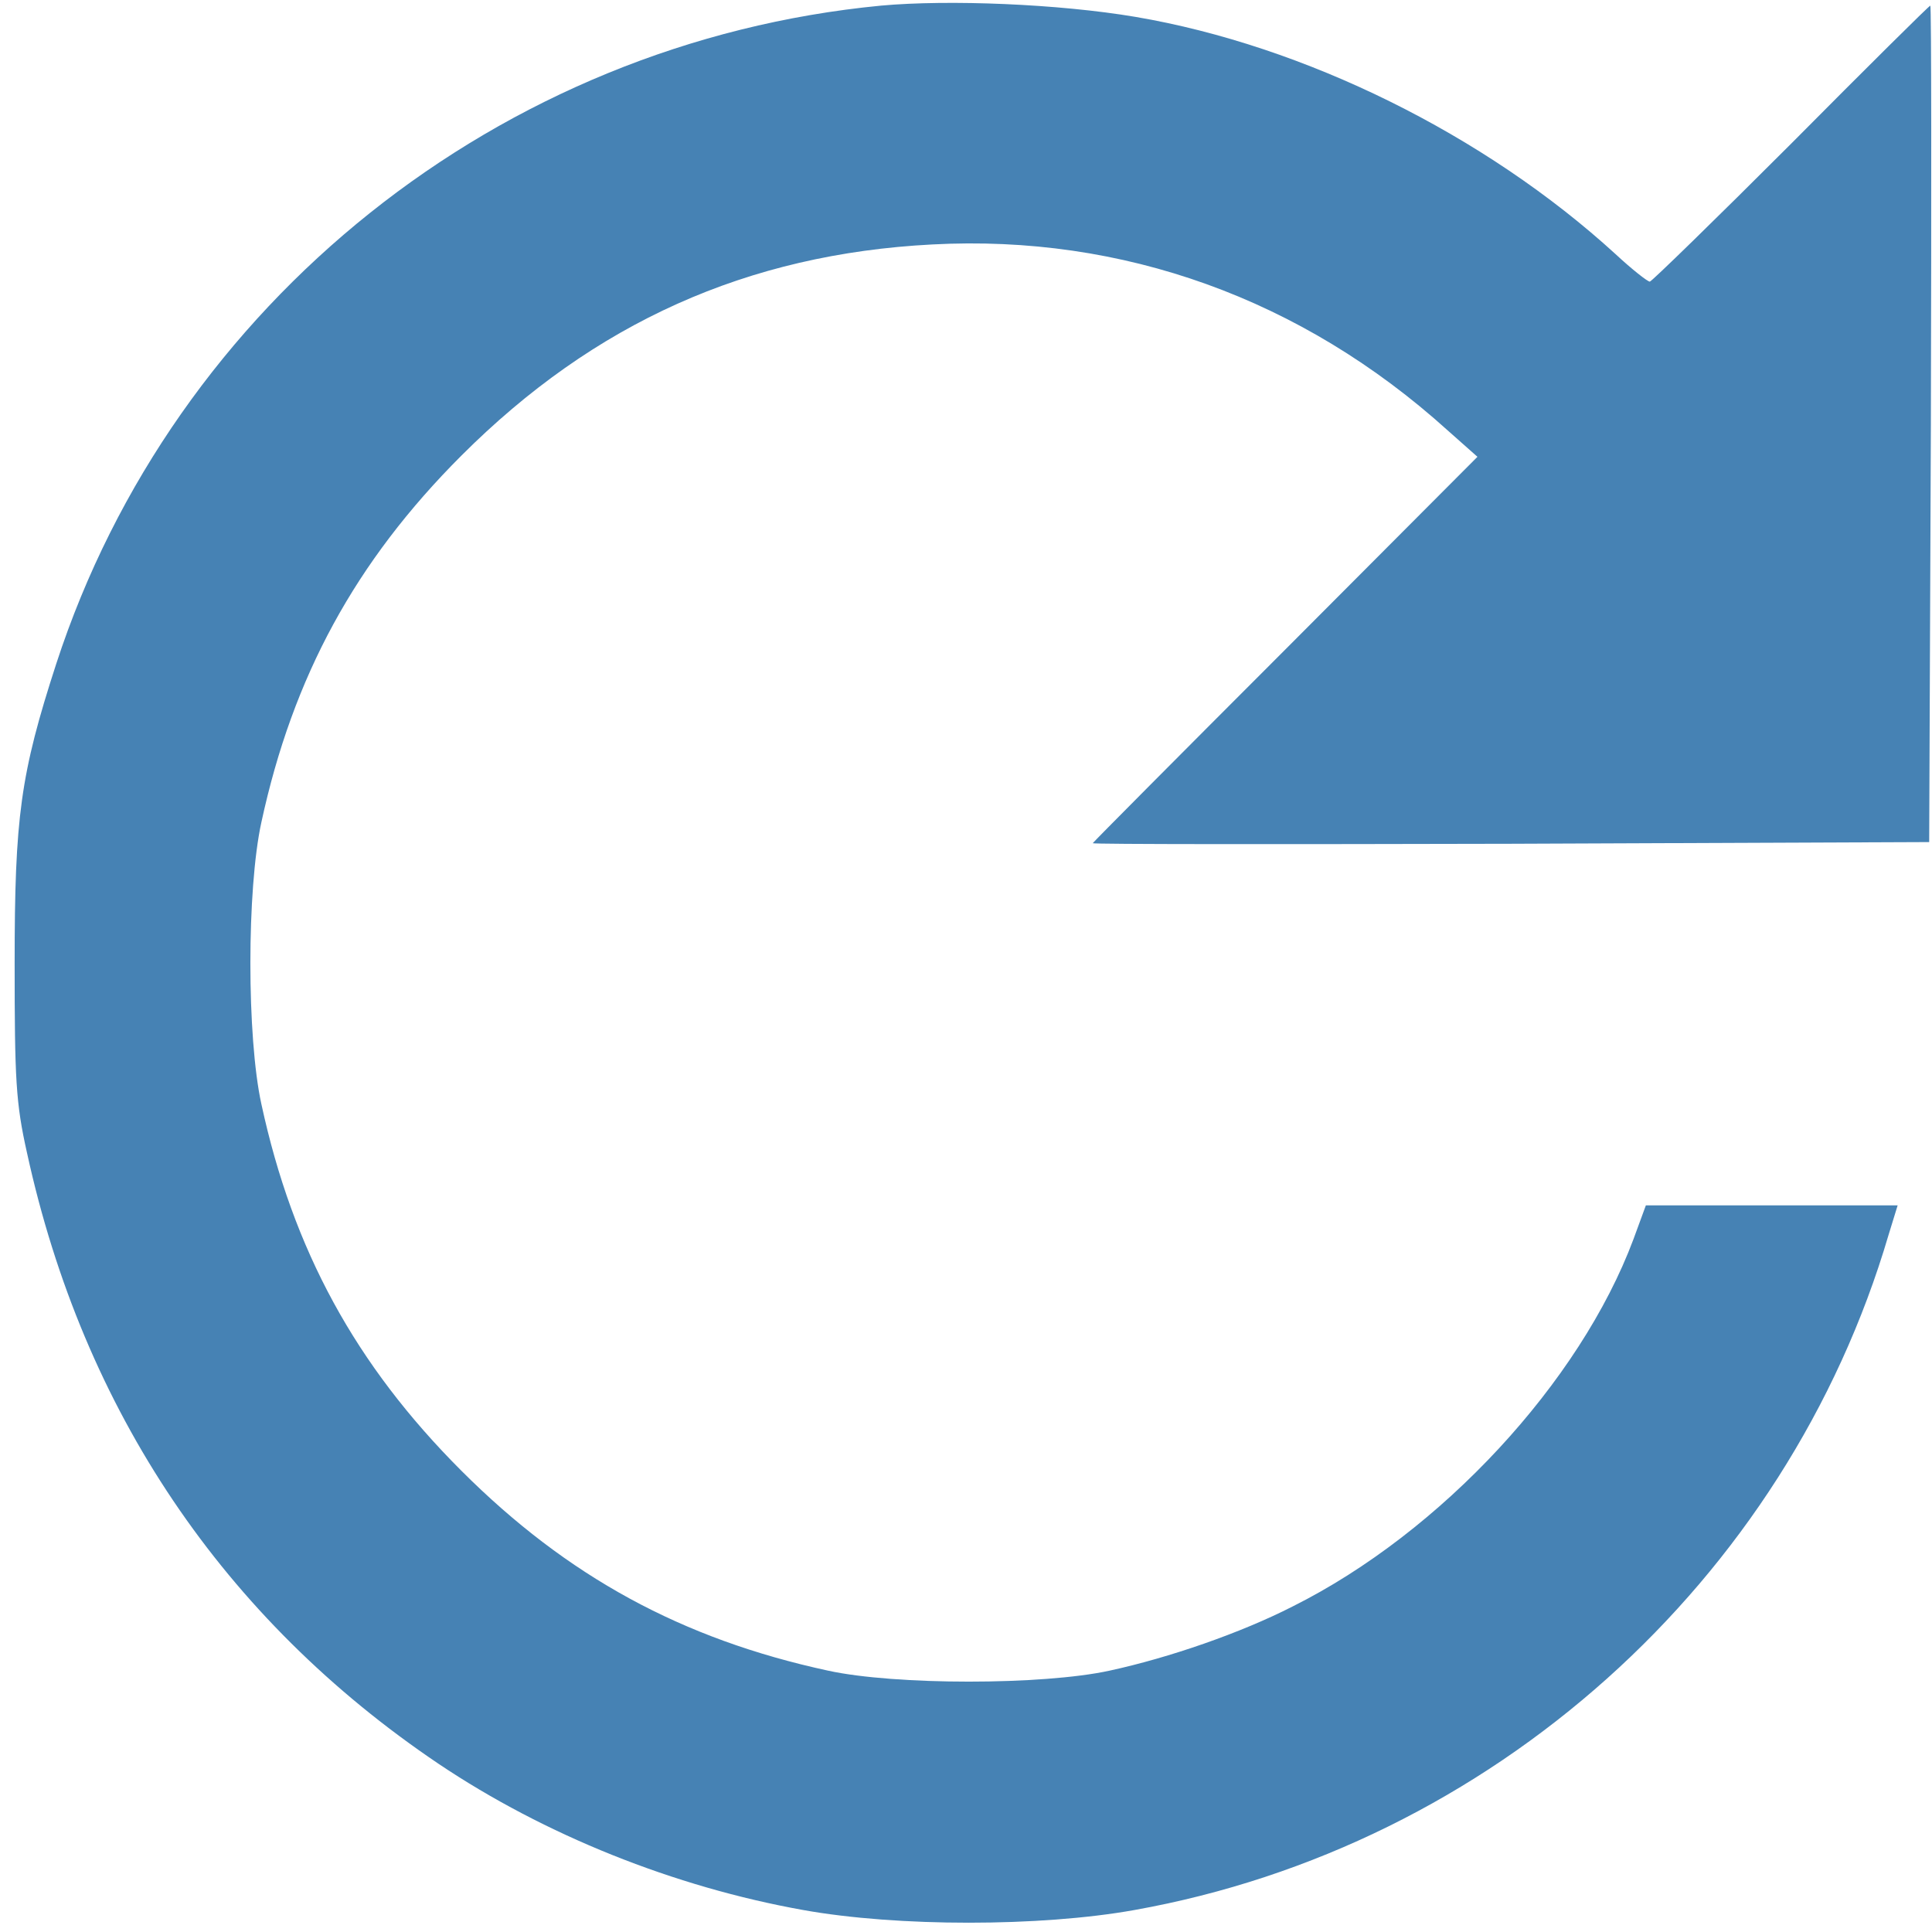 <?xml version="1.0" standalone="no"?>
<!DOCTYPE svg PUBLIC "-//W3C//DTD SVG 20010904//EN"
 "http://www.w3.org/TR/2001/REC-SVG-20010904/DTD/svg10.dtd">
<svg version="1.0" xmlns="http://www.w3.org/2000/svg"
 width="343pt" height="343pt" viewBox="0 0 343 343"
 preserveAspectRatio="xMidYMid meet">

<g transform="translate(0,343) scale(0.1,-0.1)"
fill="steelblue" stroke="none">
<path d="M1564 3420 c-676 -65 -1255 -527 -1464 -1168 -64 -197 -74 -273 -74
-532 0 -206 2 -248 22 -337 100 -458 349 -827 730 -1084 189 -127 419 -219
648 -260 167 -30 421 -30 588 0 633 113 1158 583 1339 1199 l16 52 -223 0
-224 0 -22 -60 c-95 -254 -341 -520 -605 -652 -92 -47 -219 -91 -325 -114
-119 -26 -381 -26 -500 0 -259 56 -463 167 -651 355 -188 188 -299 392 -355
651 -26 119 -26 381 0 500 56 259 167 463 355 651 236 236 508 358 836 375
338 18 656 -96 915 -330 l53 -47 -341 -342 c-188 -188 -342 -343 -342 -344 0
-2 334 -2 743 -1 l742 3 3 743 c1 408 1 742 -1 742 -2 0 -113 -110 -247 -245
-135 -135 -248 -245 -251 -245 -4 0 -32 22 -61 49 -232 212 -552 370 -852 421
-136 23 -331 31 -452 20z"/>
</g>
</svg>
